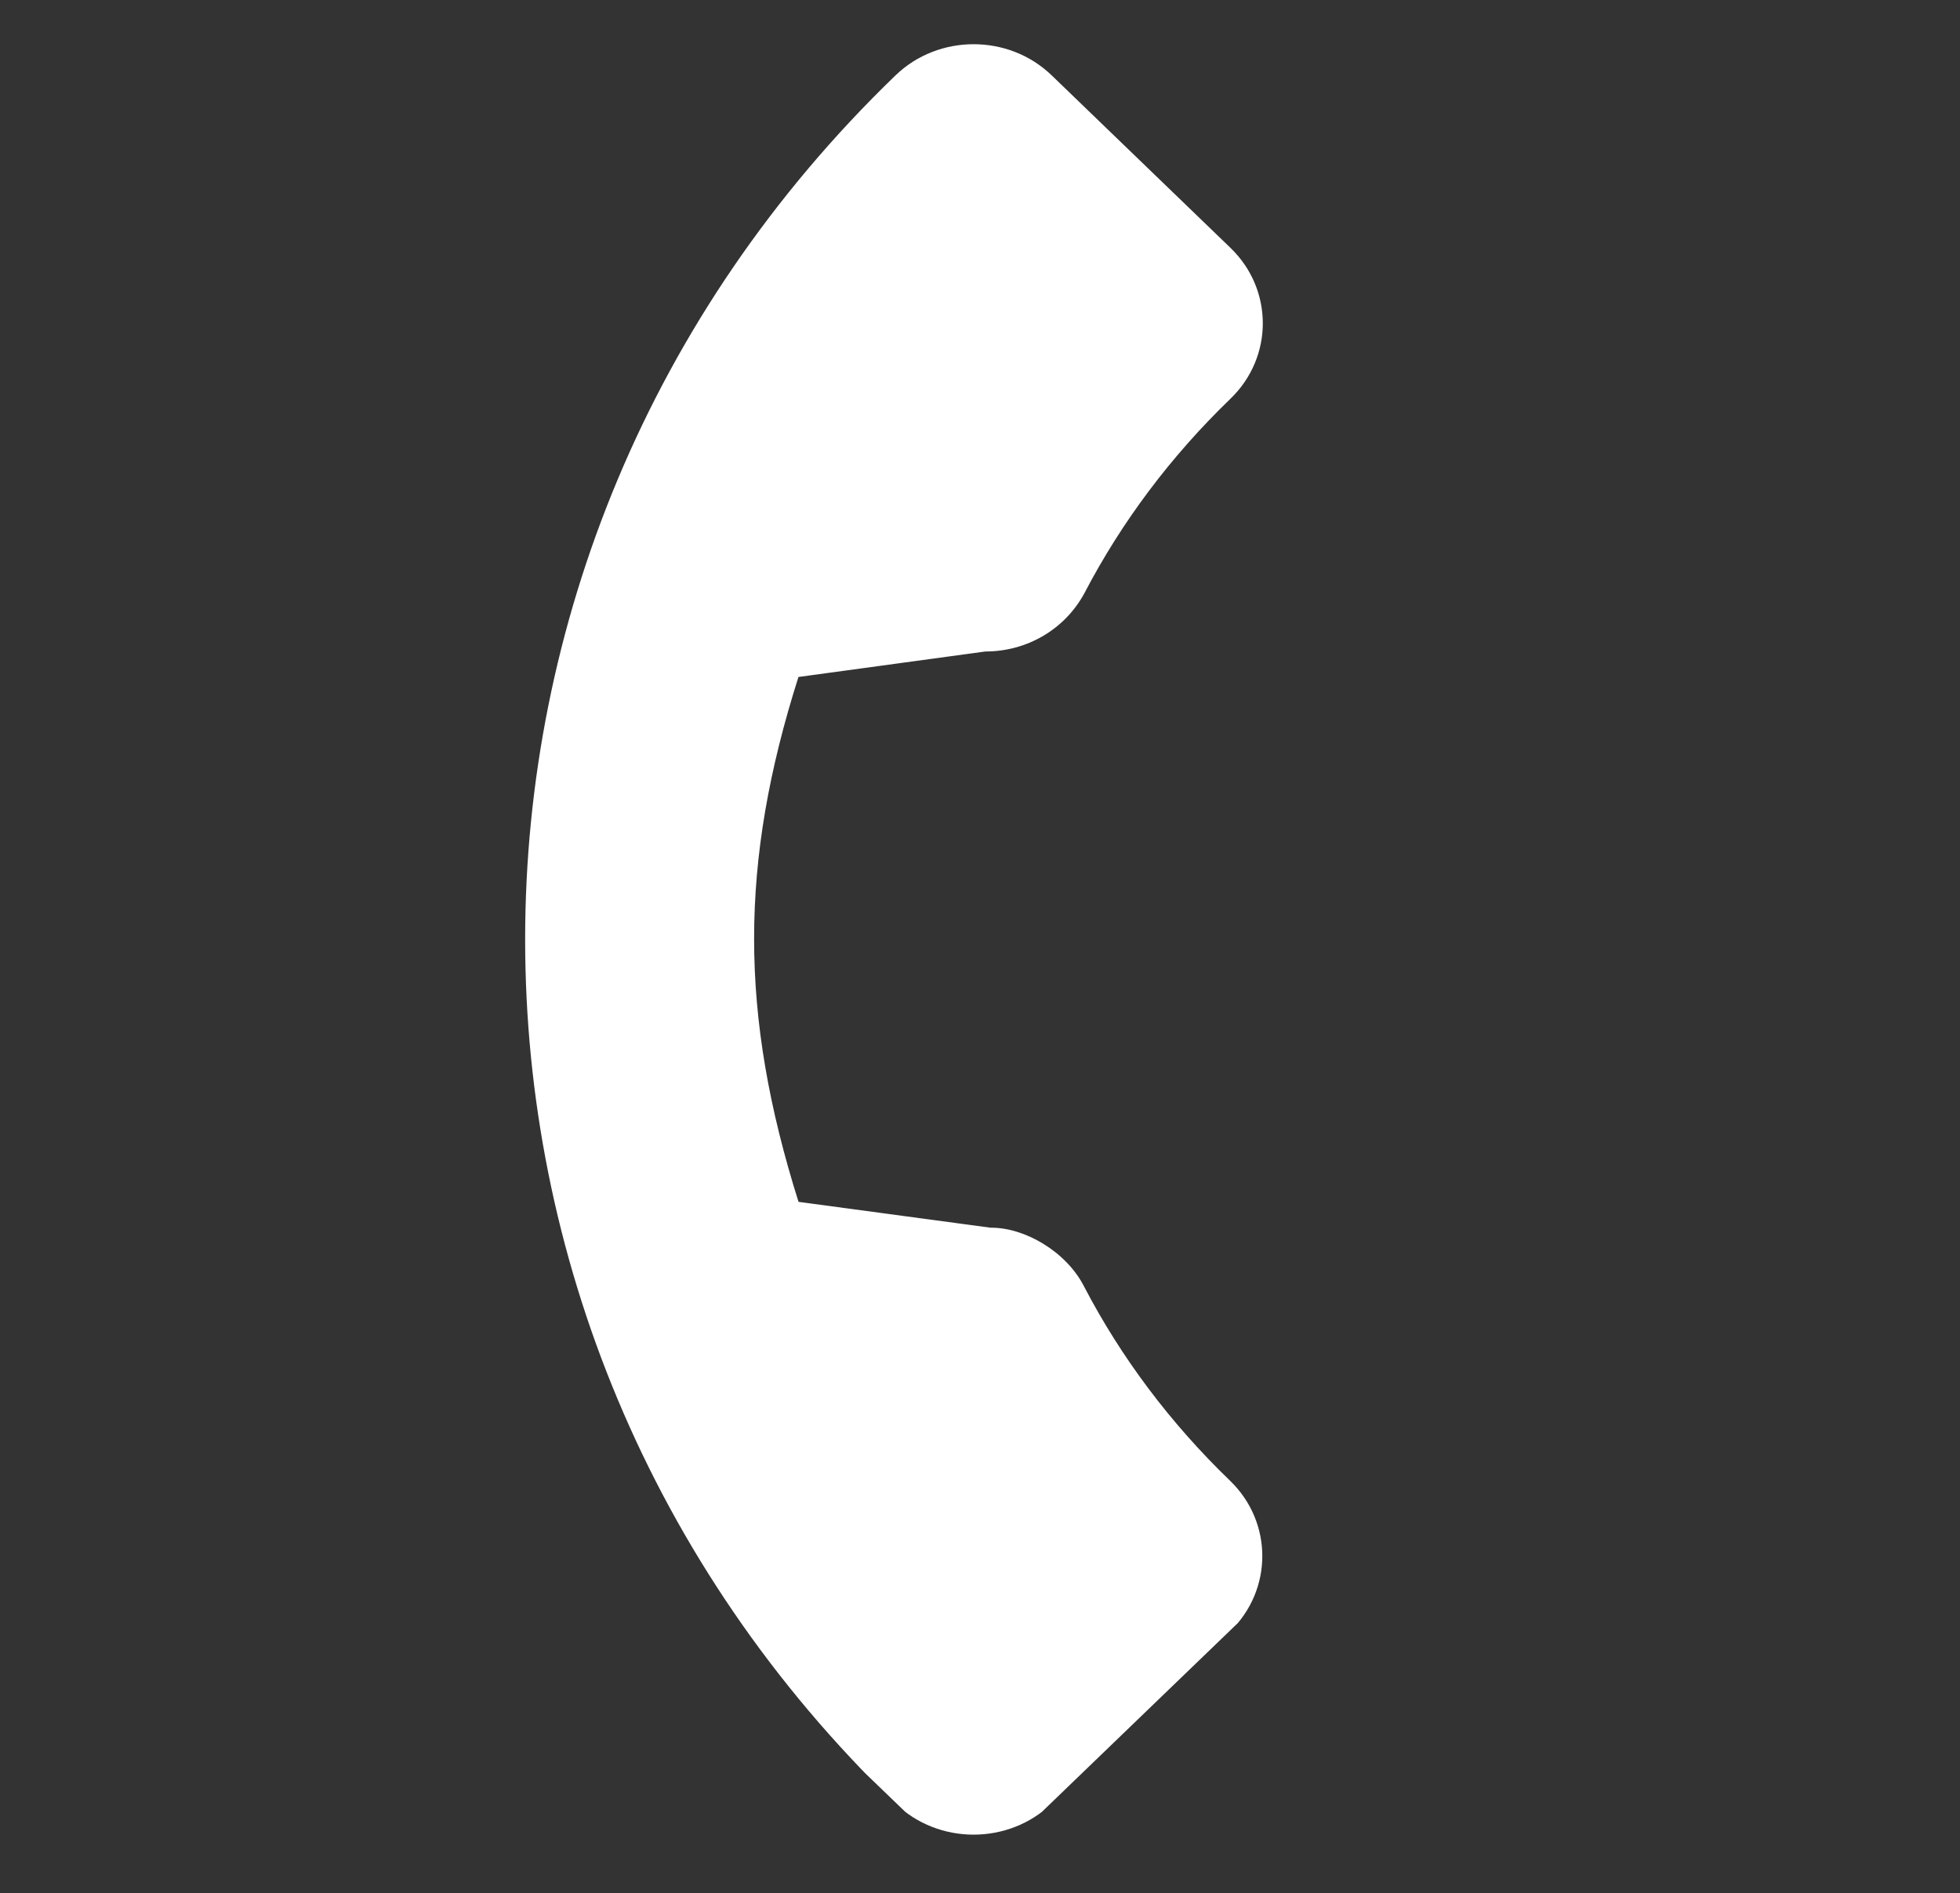 <svg width="59" height="57" viewBox="0 0 59 57" fill="none" xmlns="http://www.w3.org/2000/svg">
<rect x="0" y="0" width="59" height="57" fill="#333333" stroke="none"/>
<g clip-path="url(#clip0)">
<path d="M37.026 44.58C35.231 42.849 33.75 40.877 32.633 38.734C32.094 37.675 30.832 36.951 29.82 36.964L24.037 36.185C22.255 30.528 22.255 25.985 24.035 20.382L29.659 19.615C30.913 19.616 32.053 18.95 32.642 17.861C33.766 15.707 35.246 13.736 37.041 12.003C38.337 10.752 38.337 8.715 37.041 7.464L31.659 2.27C30.362 1.018 28.252 1.018 26.956 2.27C12.092 16.614 12.092 39.954 26.956 54.299C28.252 55.55 30.362 55.55 31.659 54.299L37.026 49.119C38.322 47.868 38.322 45.831 37.026 44.58Z" fill="white"/>
</g>
<defs>
<clipPath id="clip0">
<rect width="40.73" height="40.73" fill="white" transform="matrix(0.72 0.694 -0.72 0.694 29.307 0)"/>
</clipPath>
</defs>
</svg>
